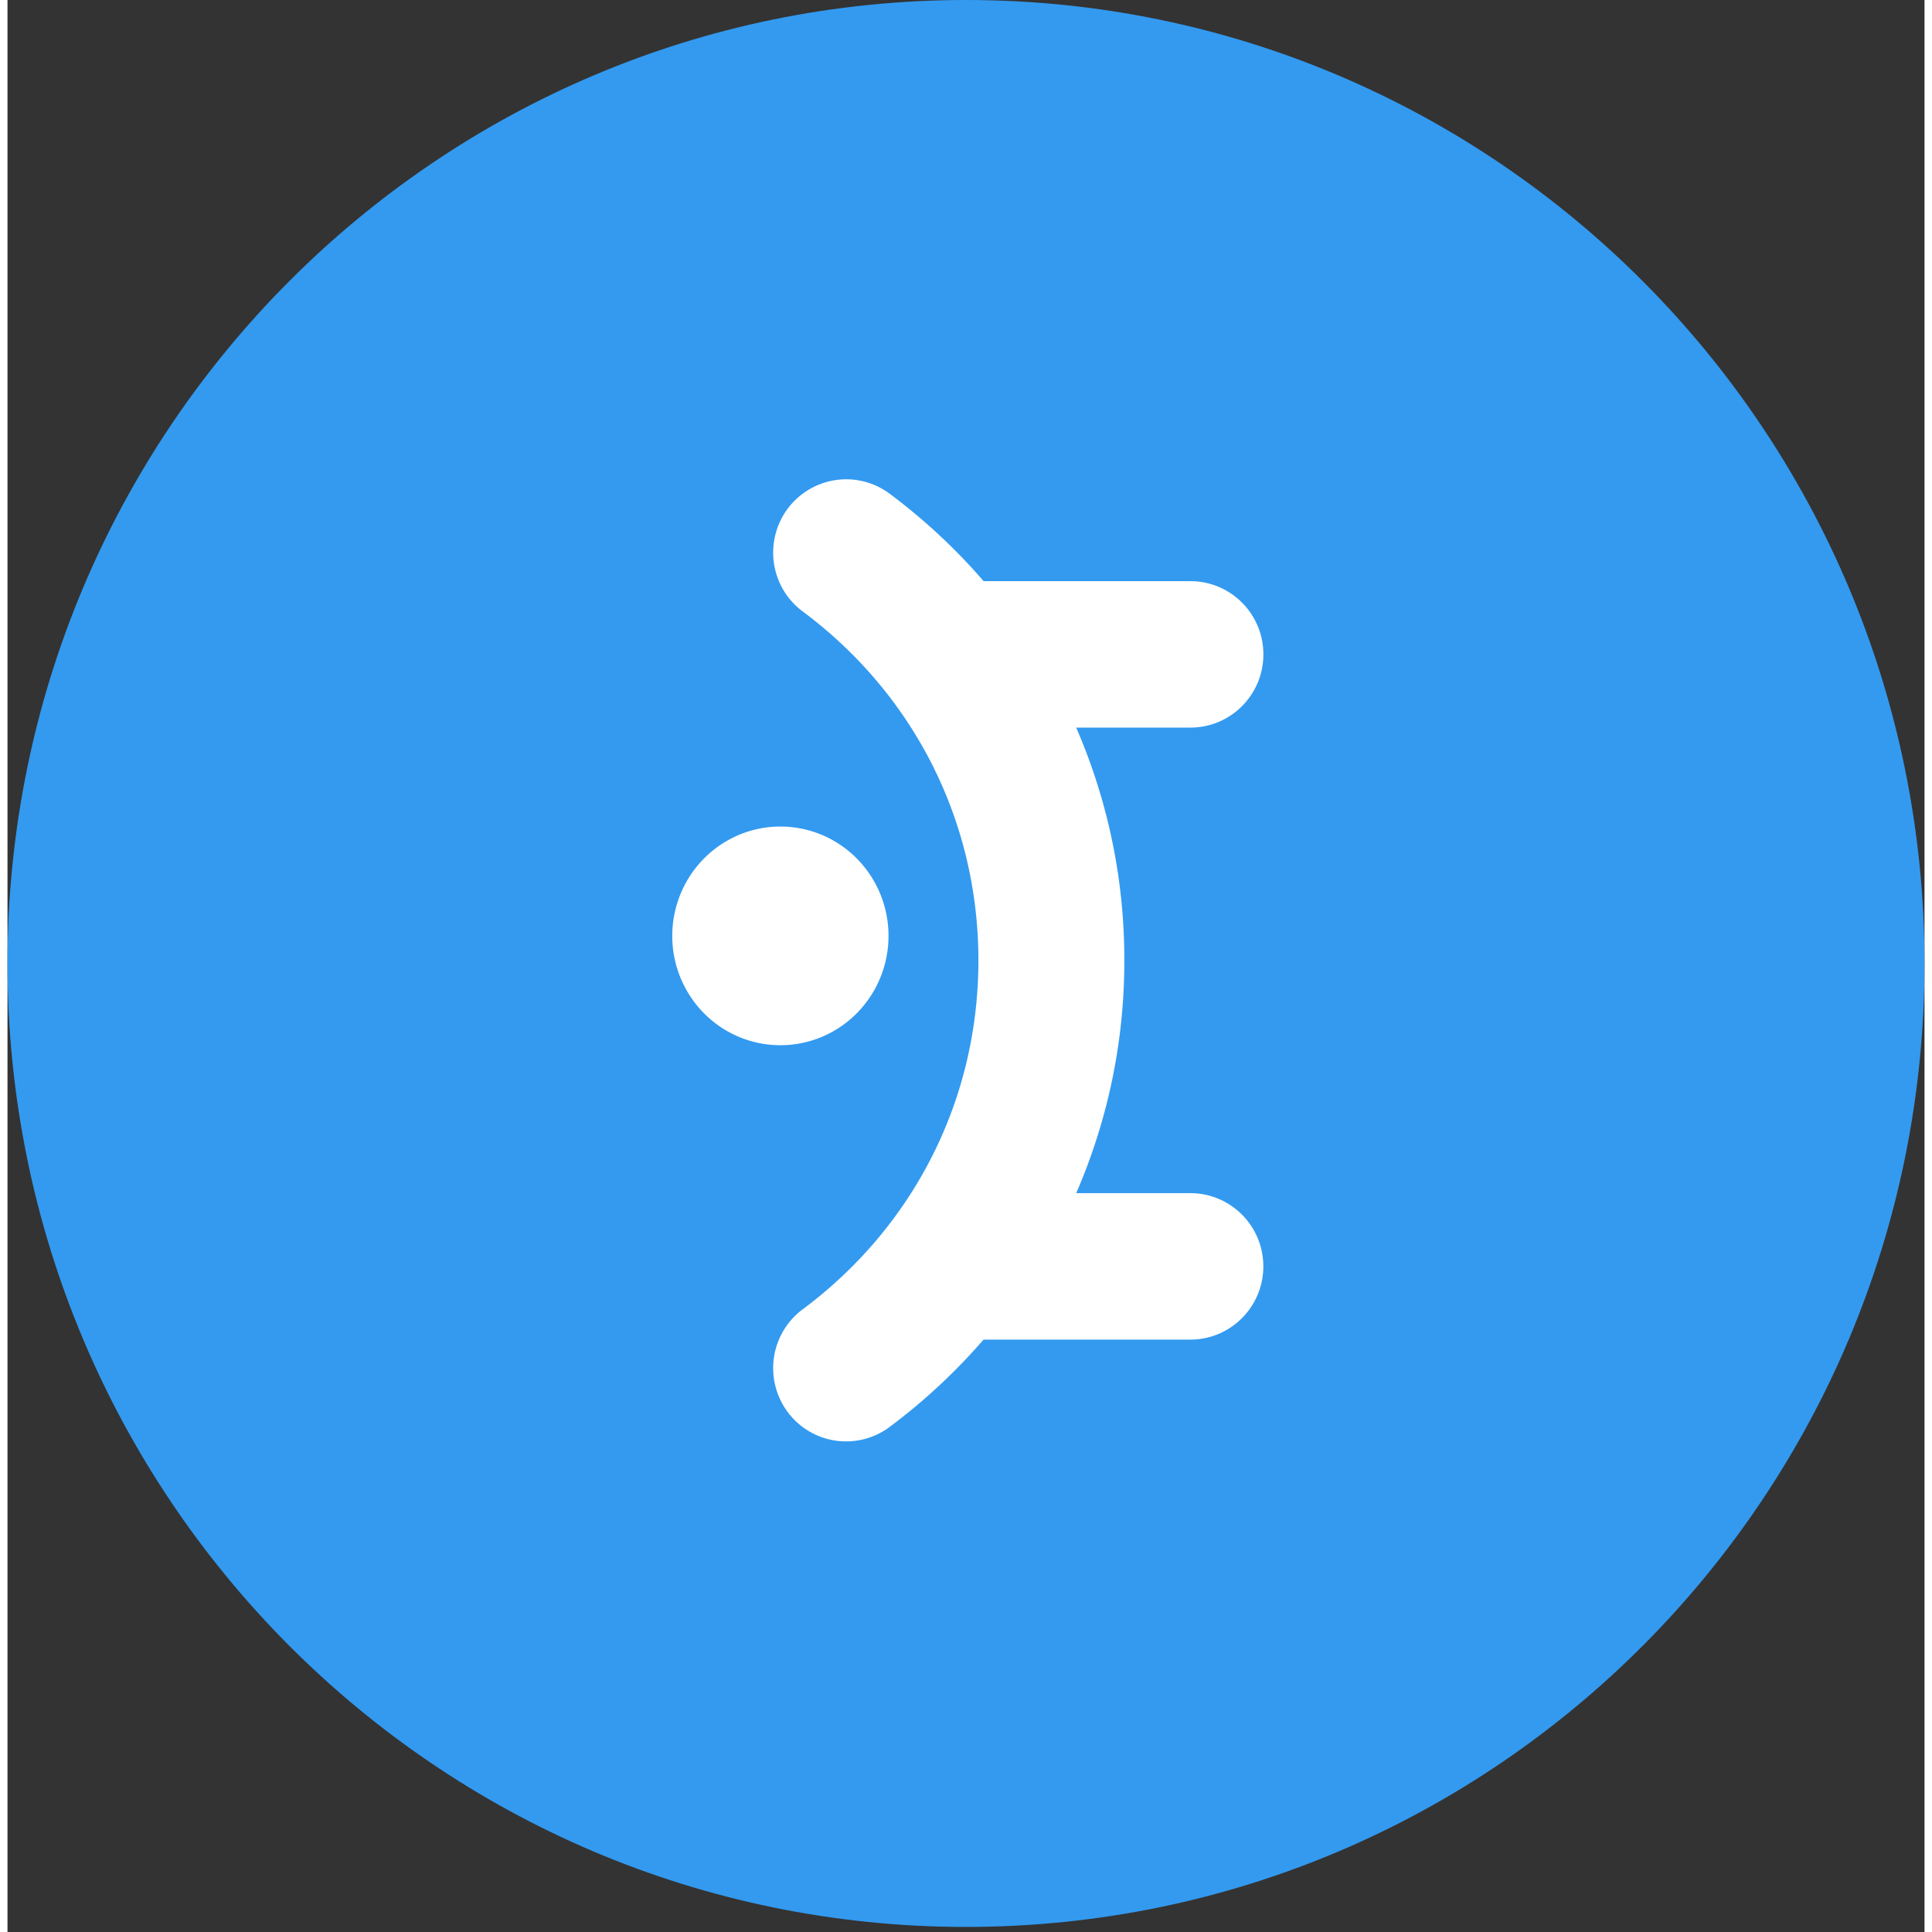 <svg viewBox="0 0 256 258" xmlns="http://www.w3.org/2000/svg" preserveAspectRatio="xMidYMid" height="1em" width="1em">
  <rect x="0" y="0" width="256" height="258" fill="#333333" stroke="none"/>
  <path d="M256 128.661C256 57.604 198.693 0 128.002 0 57.307 0 0 57.604 0 128.661c0 71.056 57.307 128.662 128 128.662s128-57.606 128-128.662Z" fill="#339AF0"/>
  <path d="M110.576 64.111a9.707 9.707 0 0 1 7.227 1.82 79.107 79.107 0 0 1 11.68 10.685l.874.993h27.61c5.384 0 9.744 4.374 9.744 9.777 0 5.283-4.176 9.583-9.388 9.771l-.357.007h-15.25a77.617 77.617 0 0 1 6.426 31.087 77.617 77.617 0 0 1-5.979 30.03l-.448 1.054h15.242c5.386 0 9.747 4.376 9.747 9.778 0 5.282-4.178 9.584-9.39 9.772l-.357.007H130.34a79.11 79.11 0 0 1-12.546 11.666 9.715 9.715 0 0 1-13.63-2.027 9.805 9.805 0 0 1-1.623-3.451 9.805 9.805 0 0 1 1.096-7.409 9.696 9.696 0 0 1 2.551-2.82c14.91-11.107 23.469-28.09 23.469-46.602 0-18.511-8.56-35.494-23.469-46.602a9.693 9.693 0 0 1-2.554-2.82 9.842 9.842 0 0 1 .287-10.521l.243-.346a9.813 9.813 0 0 1 6.411-3.849Zm-1.755 47.41a14.435 14.435 0 0 1 4.728 3.258 14.62 14.62 0 0 1 3.105 4.857 14.745 14.745 0 0 1 .995 5.696 14.68 14.68 0 0 1-4.35 10.096 14.356 14.356 0 0 1-10.084 4.152 14.356 14.356 0 0 1-10.088-4.152 14.68 14.68 0 0 1-4.349-10.096 14.748 14.748 0 0 1 .998-5.696 14.62 14.62 0 0 1 3.105-4.857 14.434 14.434 0 0 1 4.726-3.257 14.303 14.303 0 0 1 11.214 0Z" fill="#FFF"/>
</svg>
